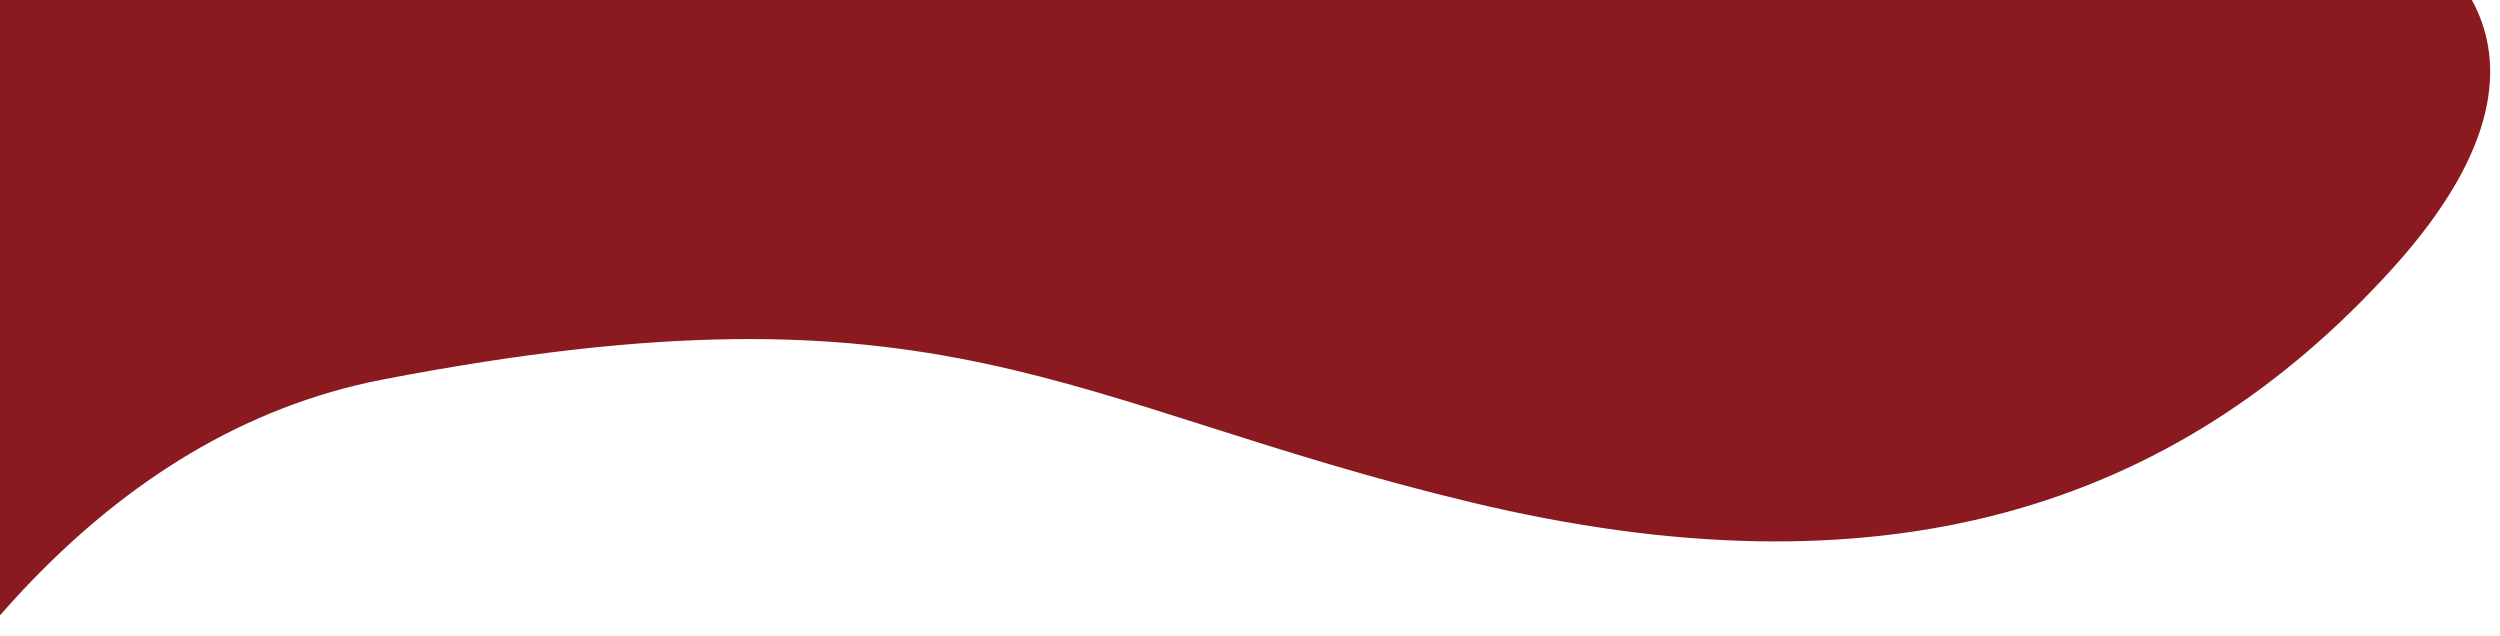 <svg xmlns="http://www.w3.org/2000/svg" width="381" height="97" viewBox="0 0 381 97"><g><g clip-path="url(#clip-57E874D4-876D-47B0-BDA1-F2A3FDBFB170)" transform="rotate(-90 164 101)"><path fill="#8a1a1f" d="M54.64-116.64S190.66-90.314 207.172-4.615c16.51 85.7-3.796 103.521-18.735 165.858-14.938 62.336-1.274 106.977 35.68 140.404 36.953 33.426 52.244 0 52.244 0l-8.649-418.287z"/></g></g></svg>
